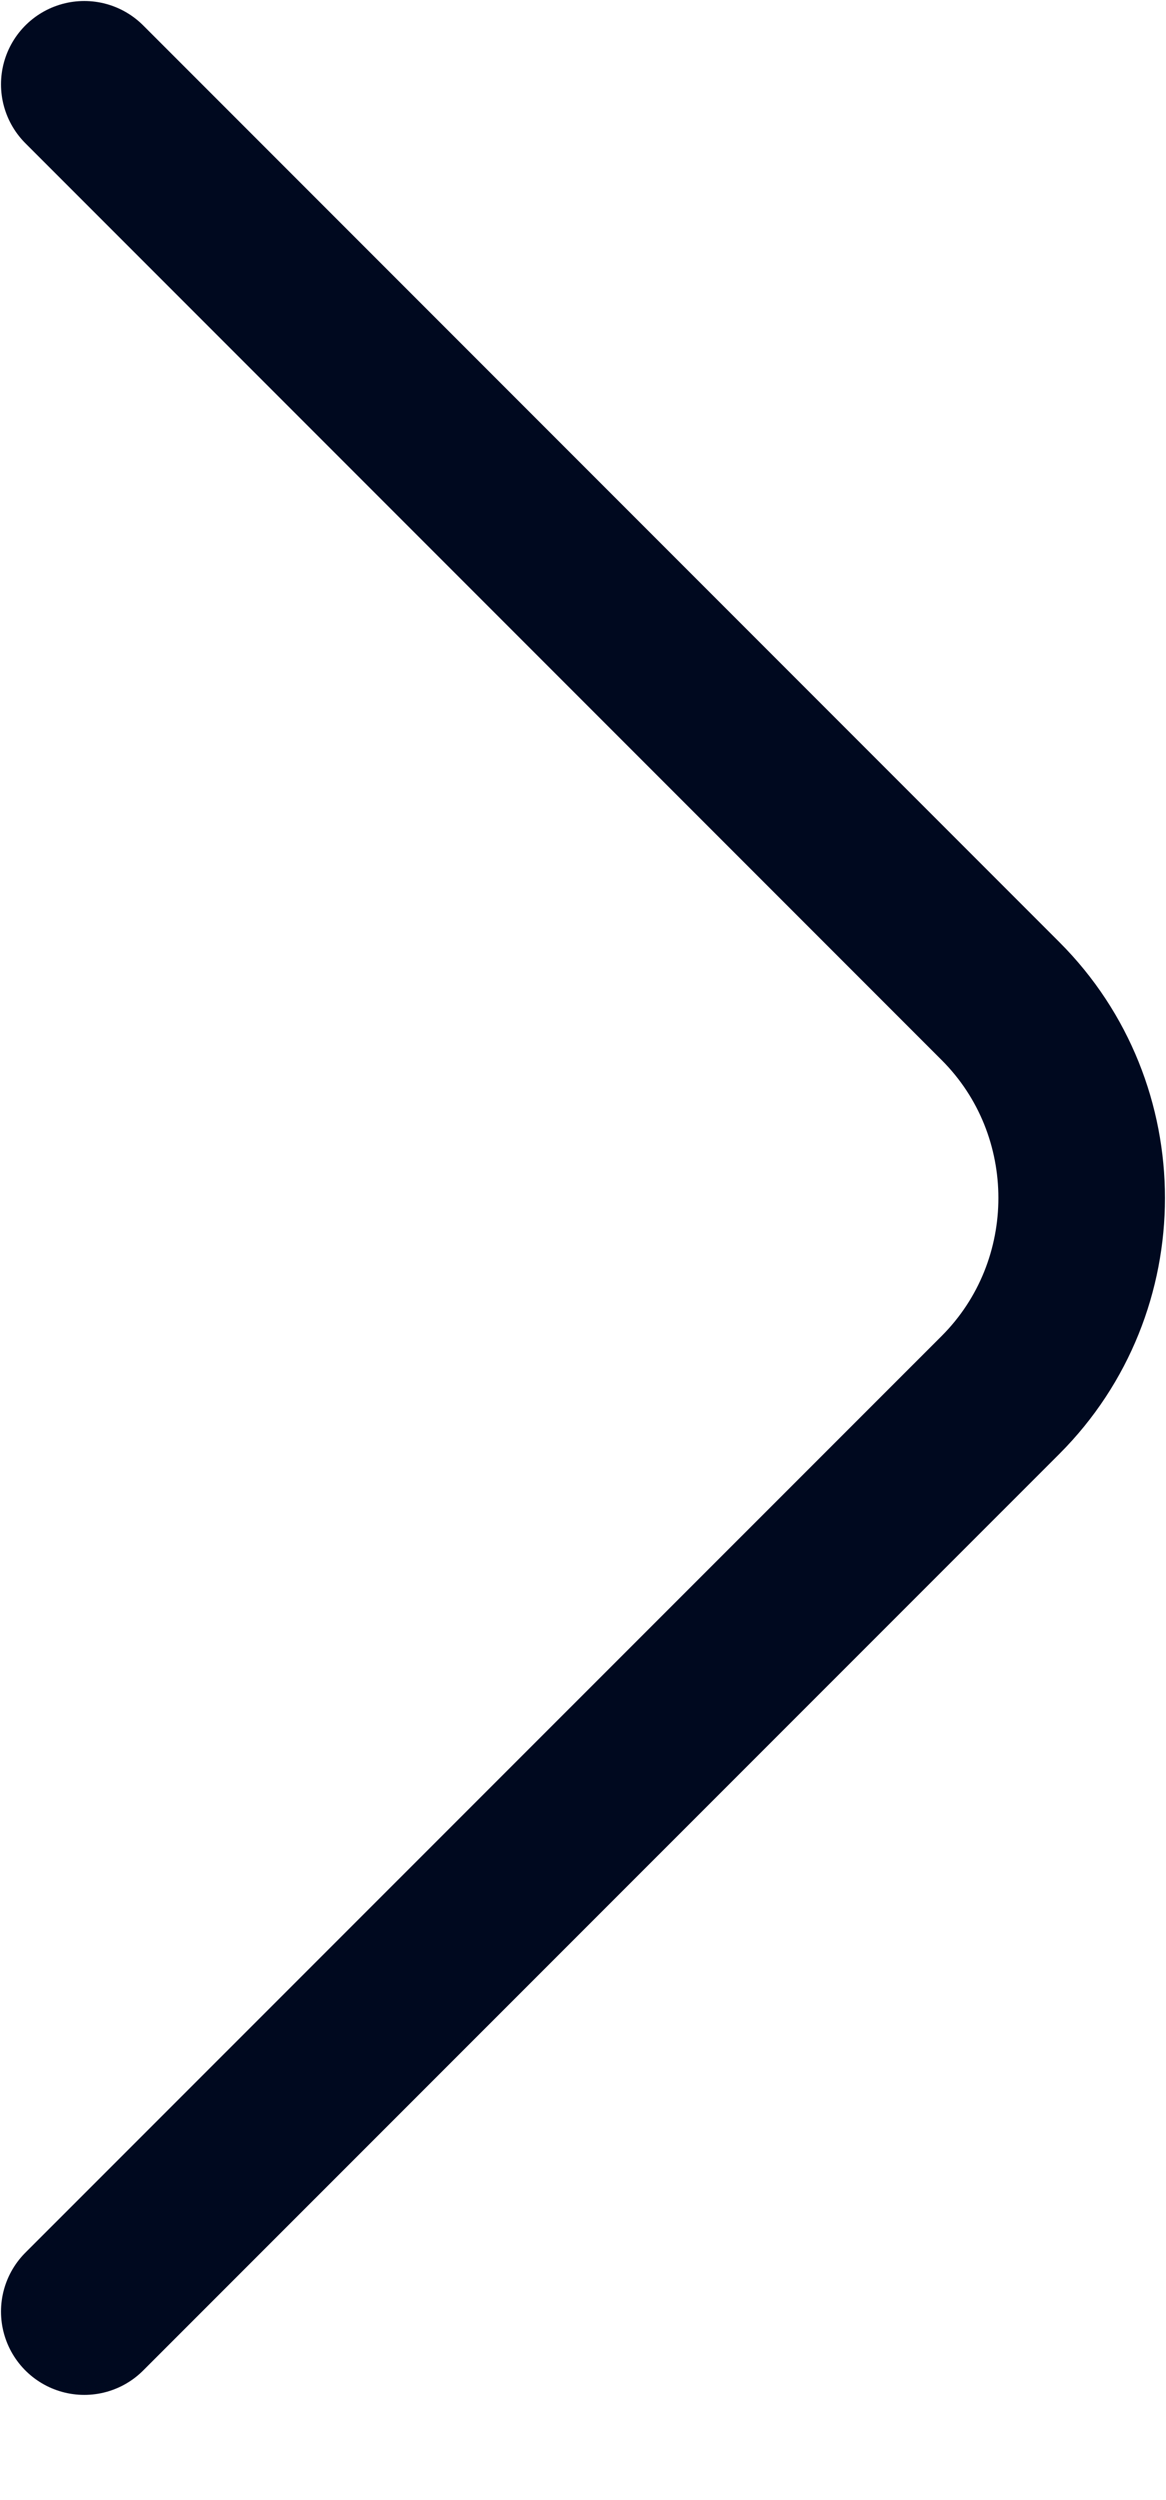 <svg width="7" height="15" viewBox="0 0 7 15" fill="none" xmlns="http://www.w3.org/2000/svg">
<path d="M0.506 13.869L6.007 8.369C6.656 7.719 6.656 6.656 6.007 6.007L0.506 0.506" stroke="#00091F" stroke-miterlimit="10" stroke-linecap="round" stroke-linejoin="round"/>
</svg>
